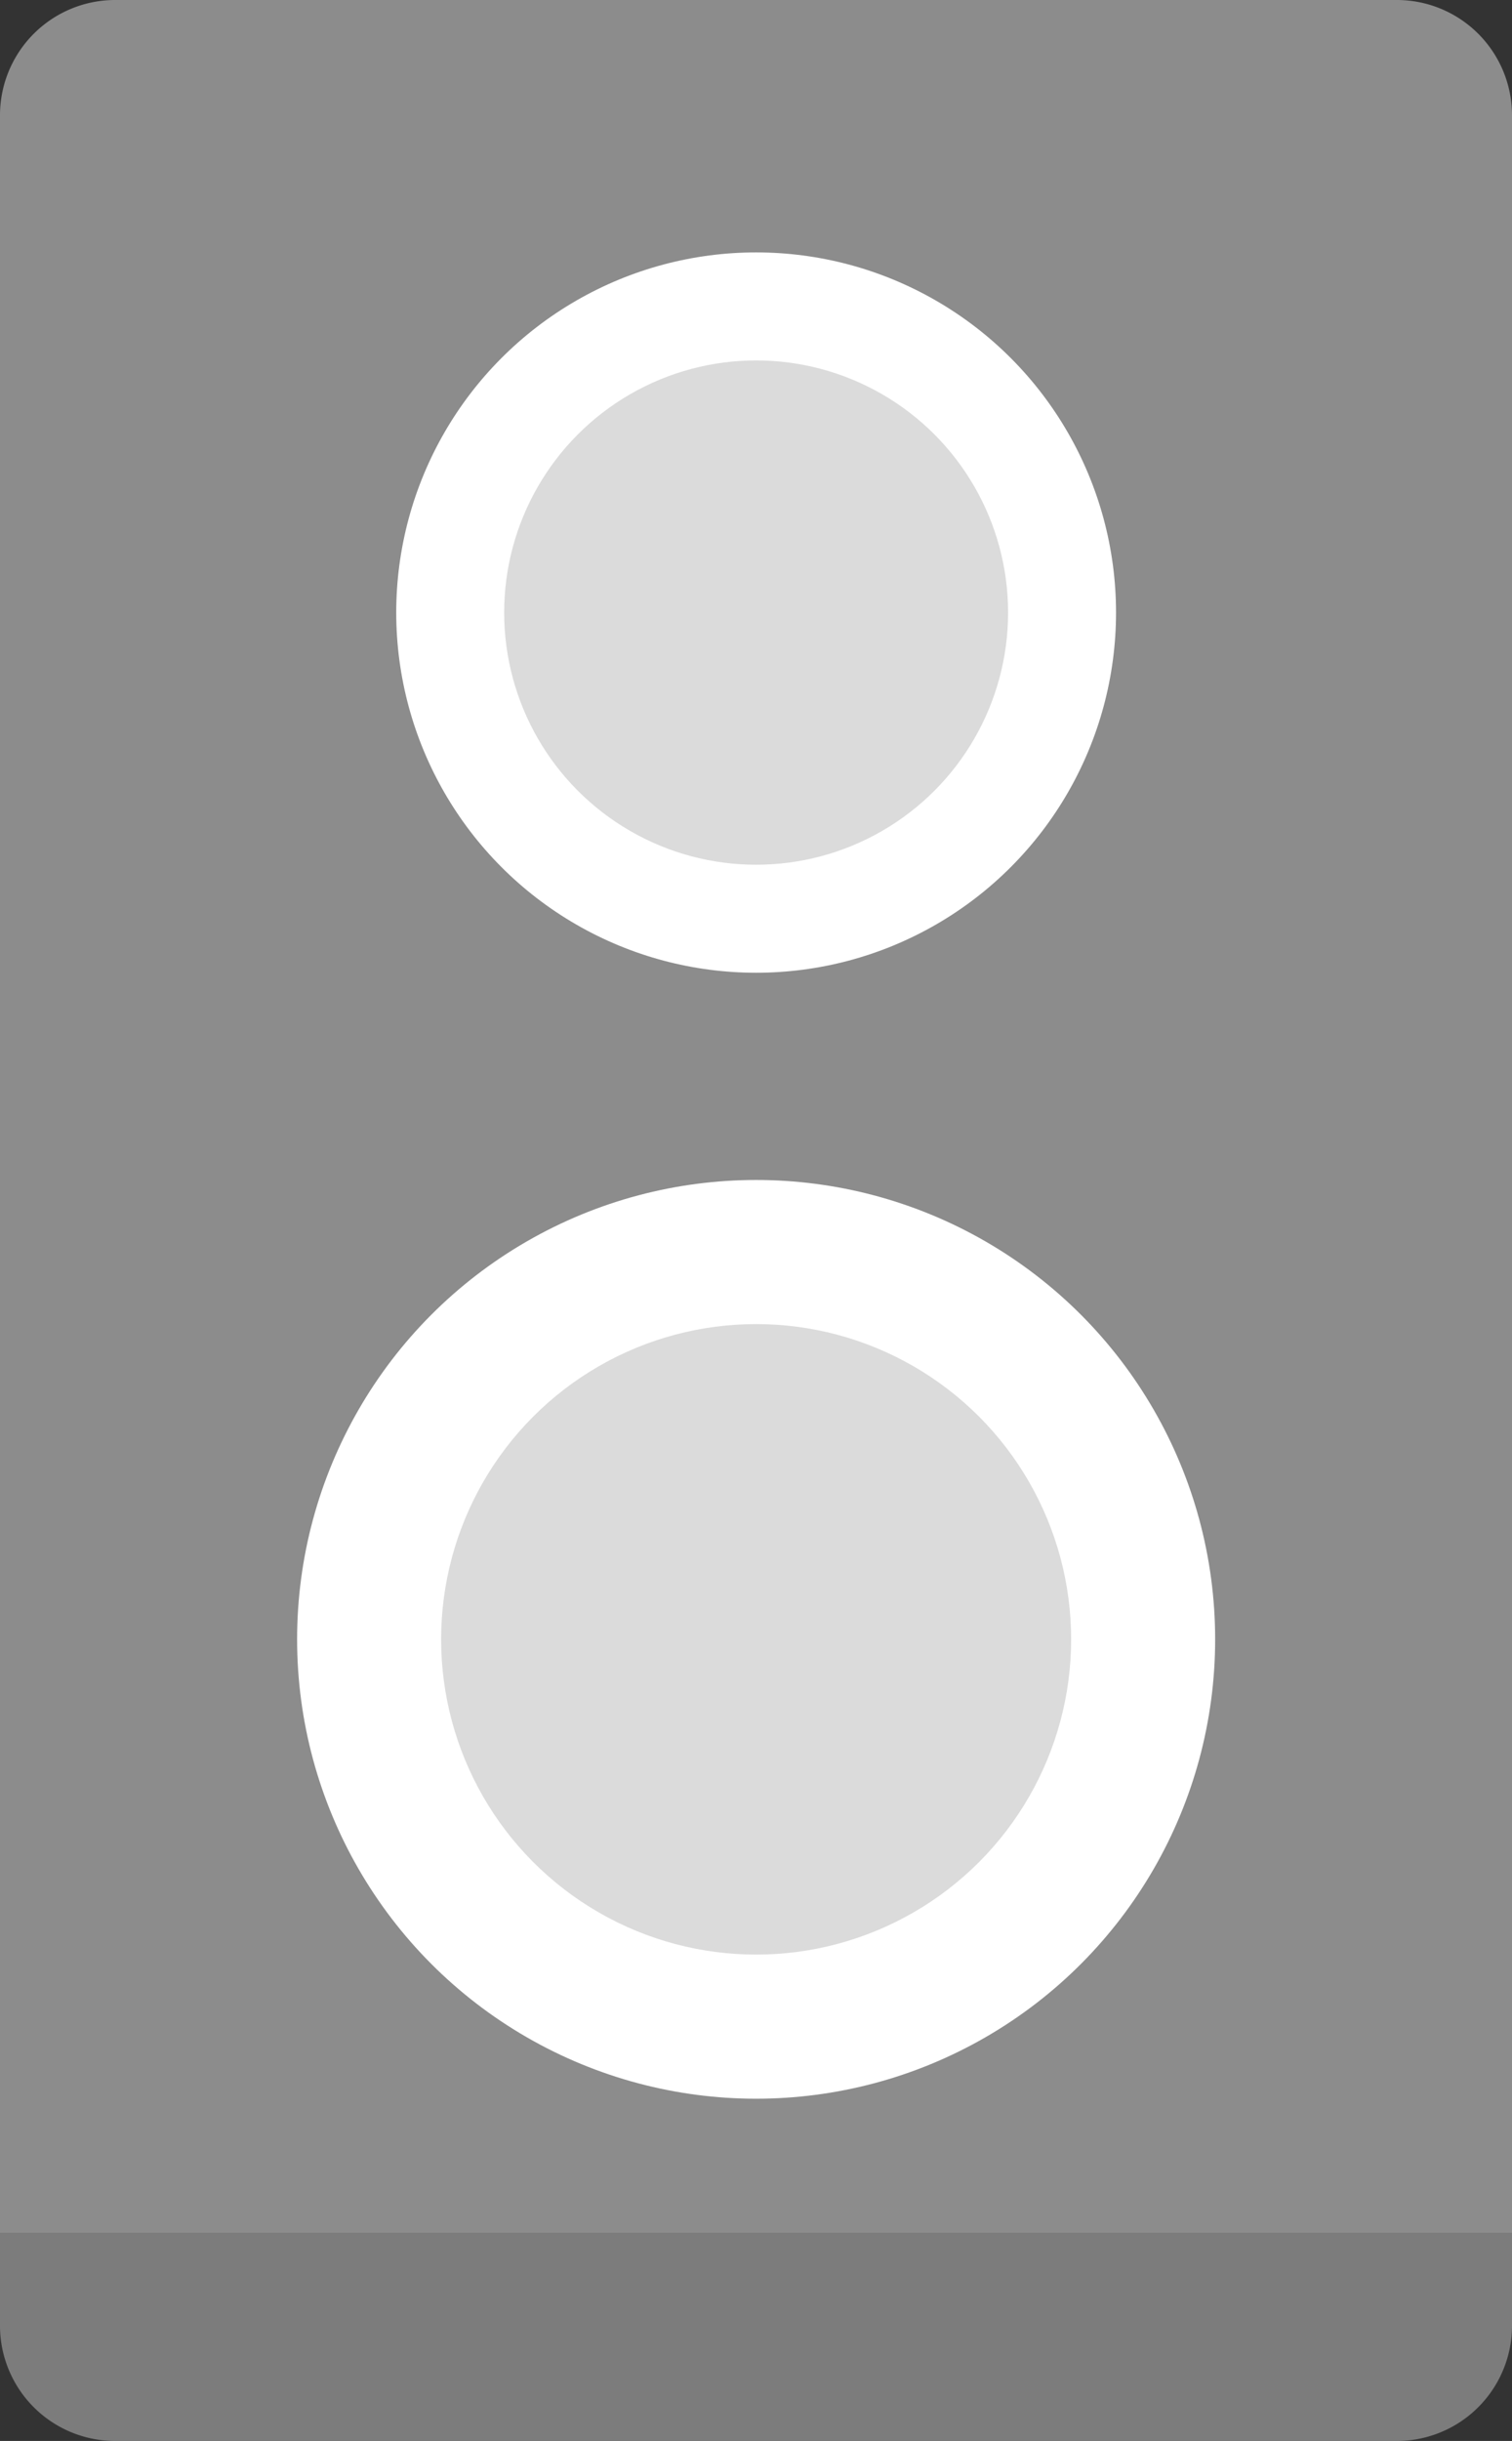 <svg xmlns="http://www.w3.org/2000/svg" viewBox="0 0 58.27 94"><rect x="0" y="0" width="58.27" height="94" fill="#333333" stroke="none"/><defs><style>.cls-1{fill:#7c7c7c;}.cls-2{fill:#8c8c8c;}.cls-3{fill:#fff;}.cls-4{fill:#dbdbdb;}</style></defs><title>Asset 15</title><g id="Layer_2" data-name="Layer 2"><g id="Layer_1-2" data-name="Layer 1"><g id="_Group_" data-name="&lt;Group&gt;"><path class="cls-1" d="M58.27,86v3.55A4.44,4.44,0,0,1,53.84,94H4.43A4.44,4.44,0,0,1,0,89.57V86Z"/><path class="cls-2" d="M58.27,4.43V86H0V4.43A4.44,4.44,0,0,1,4.43,0H53.84A4.44,4.44,0,0,1,58.27,4.43Z"/></g><circle class="cls-3" cx="29.14" cy="23.59" r="13.87"/><circle class="cls-4" cx="29.14" cy="23.59" r="9.71"/><circle class="cls-3" cx="29.14" cy="63.13" r="17.69"/><circle class="cls-4" cx="29.14" cy="63.13" r="12.14"/></g></g></svg>